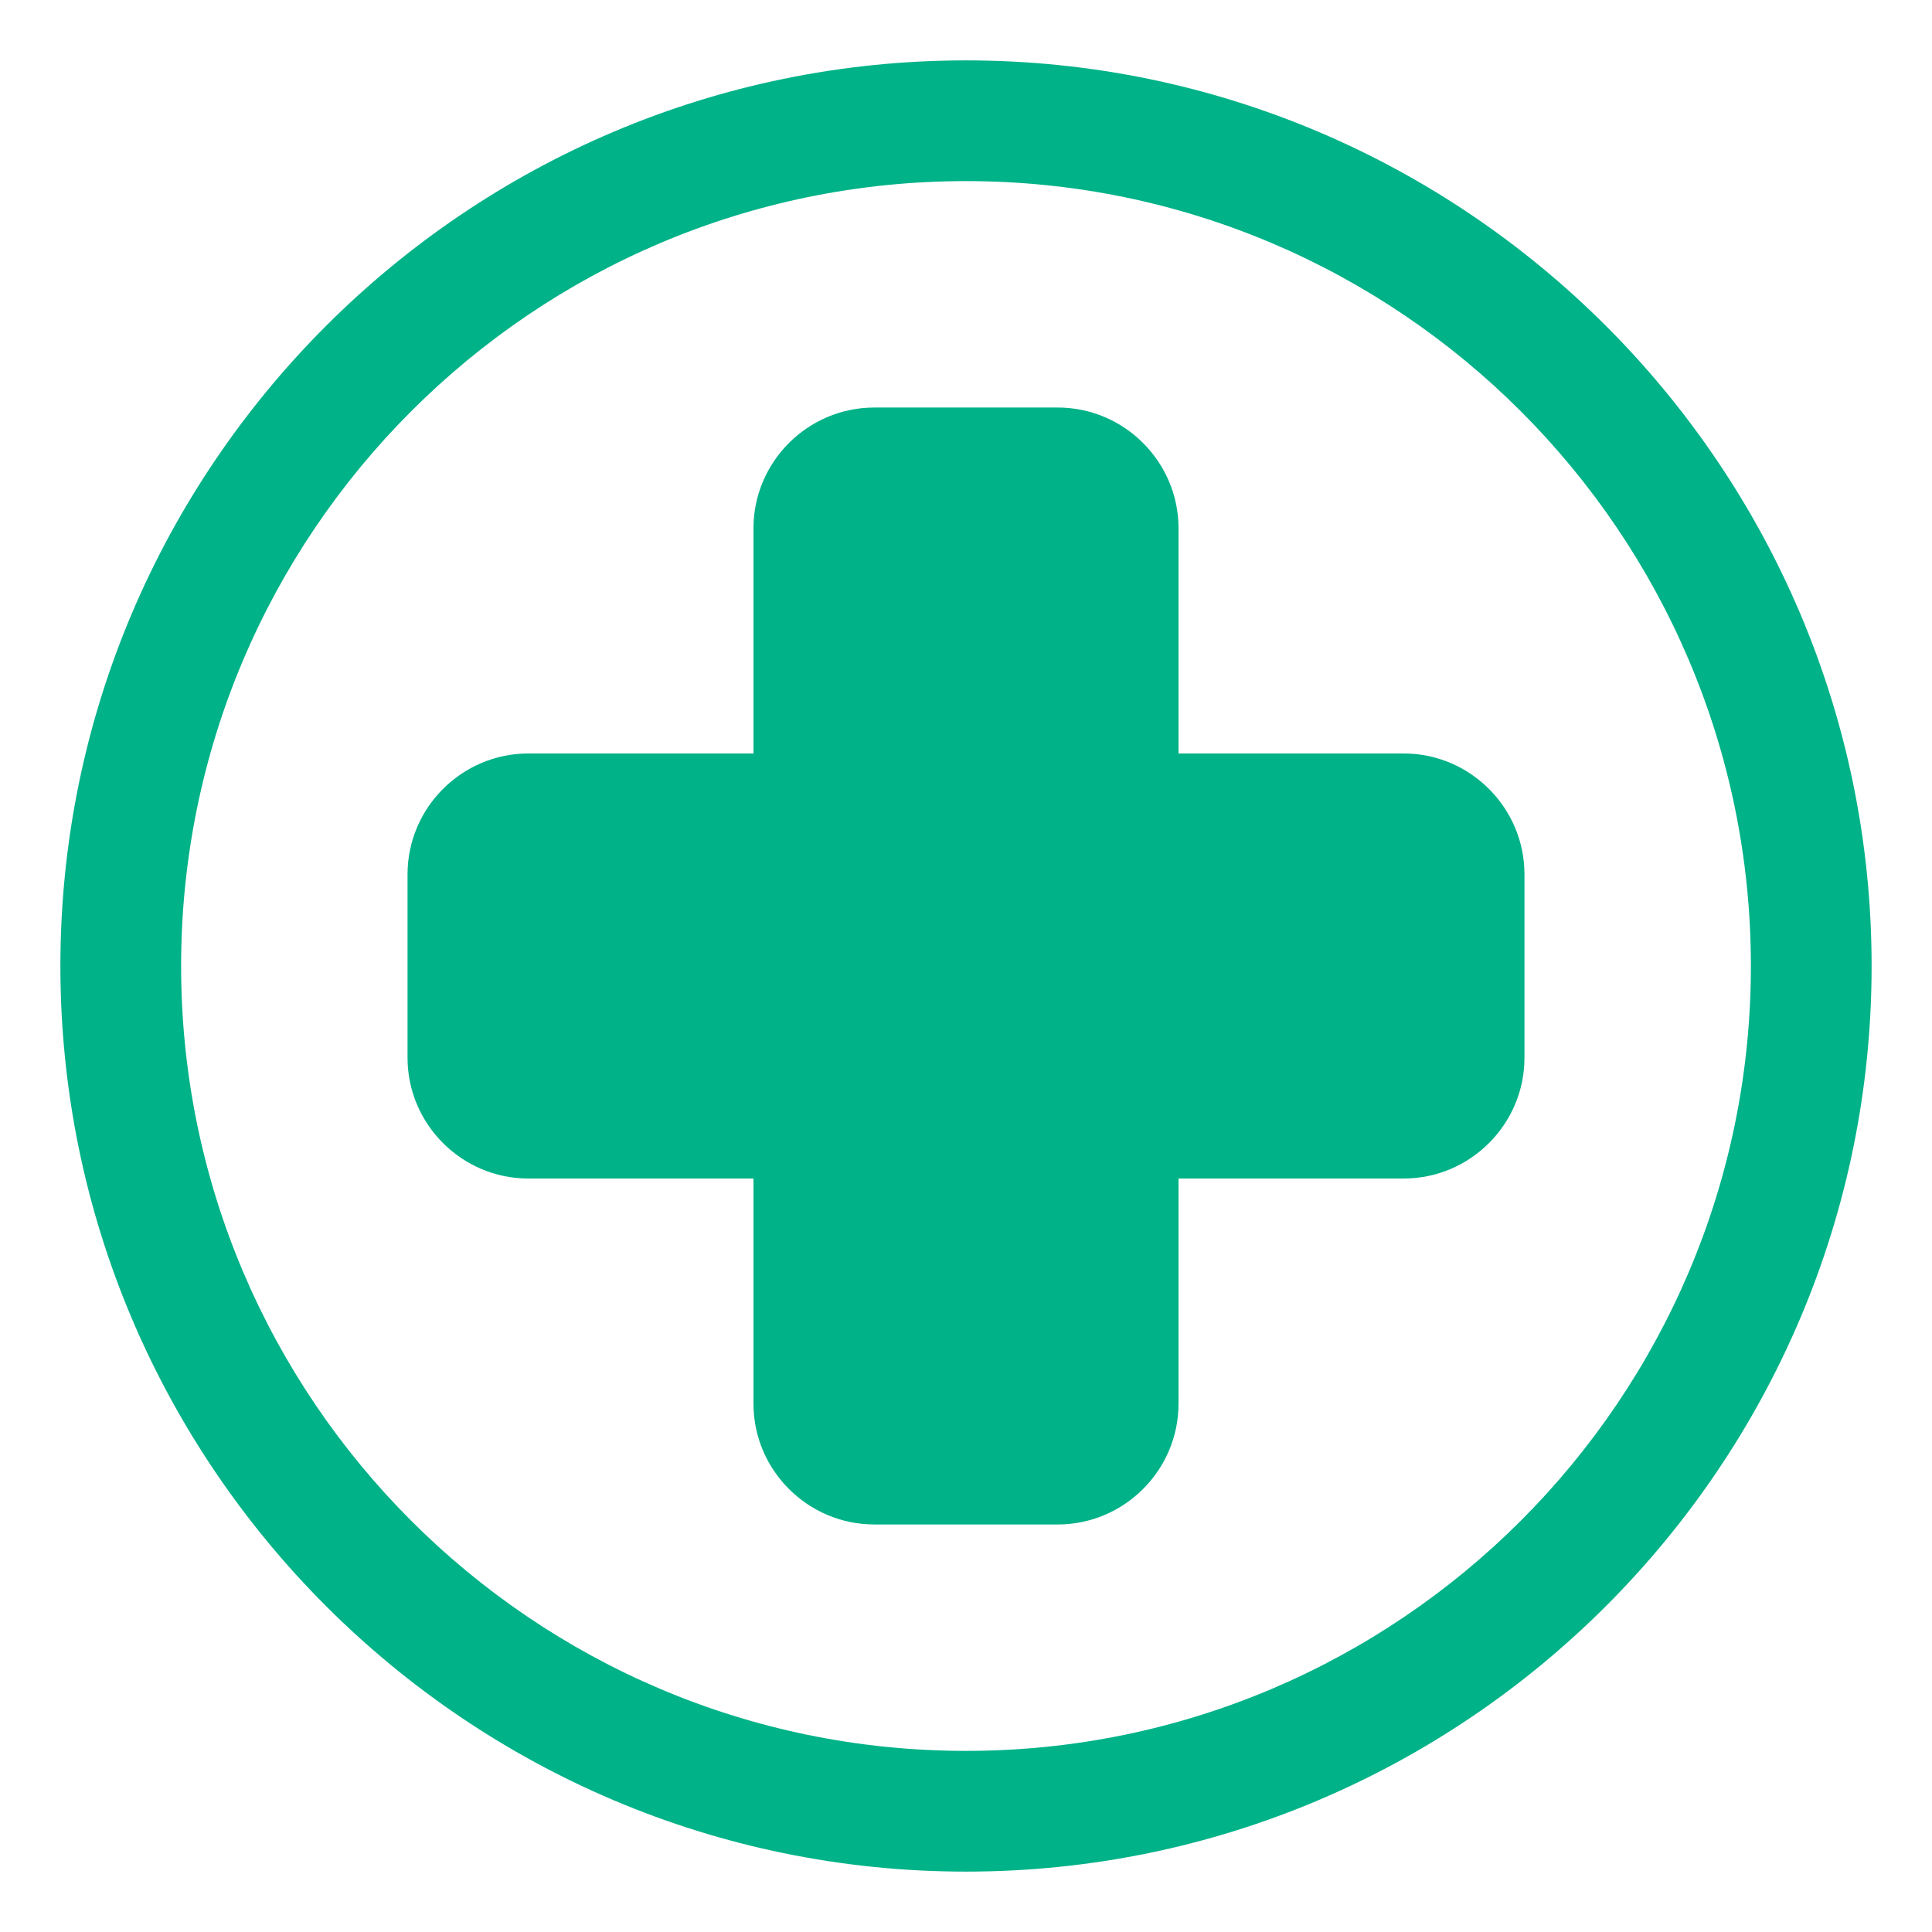 <svg width="35" height="35" viewBox="0 0 35 35" fill="none" xmlns="http://www.w3.org/2000/svg">
<path d="M17.5 1.094C8.455 1.094 1.094 8.455 1.094 17.5C1.094 26.545 8.455 33.906 17.5 33.906C26.545 33.906 33.906 26.545 33.906 17.5C33.906 8.455 26.545 1.094 17.5 1.094ZM17.5 31.719C9.658 31.719 3.281 25.342 3.281 17.5C3.281 9.658 9.658 3.281 17.5 3.281C25.342 3.281 31.719 9.658 31.719 17.5C31.719 25.342 25.342 31.719 17.5 31.719Z" fill="#00B288"/>
<path d="M25.43 13.65H21.35V9.57C21.35 8.367 20.366 7.383 19.163 7.383H15.838C14.634 7.383 13.65 8.367 13.65 9.57V13.65H9.57C8.367 13.65 7.383 14.634 7.383 15.838V19.163C7.383 20.366 8.367 21.35 9.57 21.35H13.65V25.43C13.65 26.633 14.634 27.617 15.838 27.617H19.163C20.366 27.617 21.35 26.633 21.35 25.43V21.35H25.43C26.633 21.35 27.617 20.366 27.617 19.163V15.838C27.617 14.634 26.633 13.65 25.43 13.65Z" fill="#00B288"/>
</svg>
